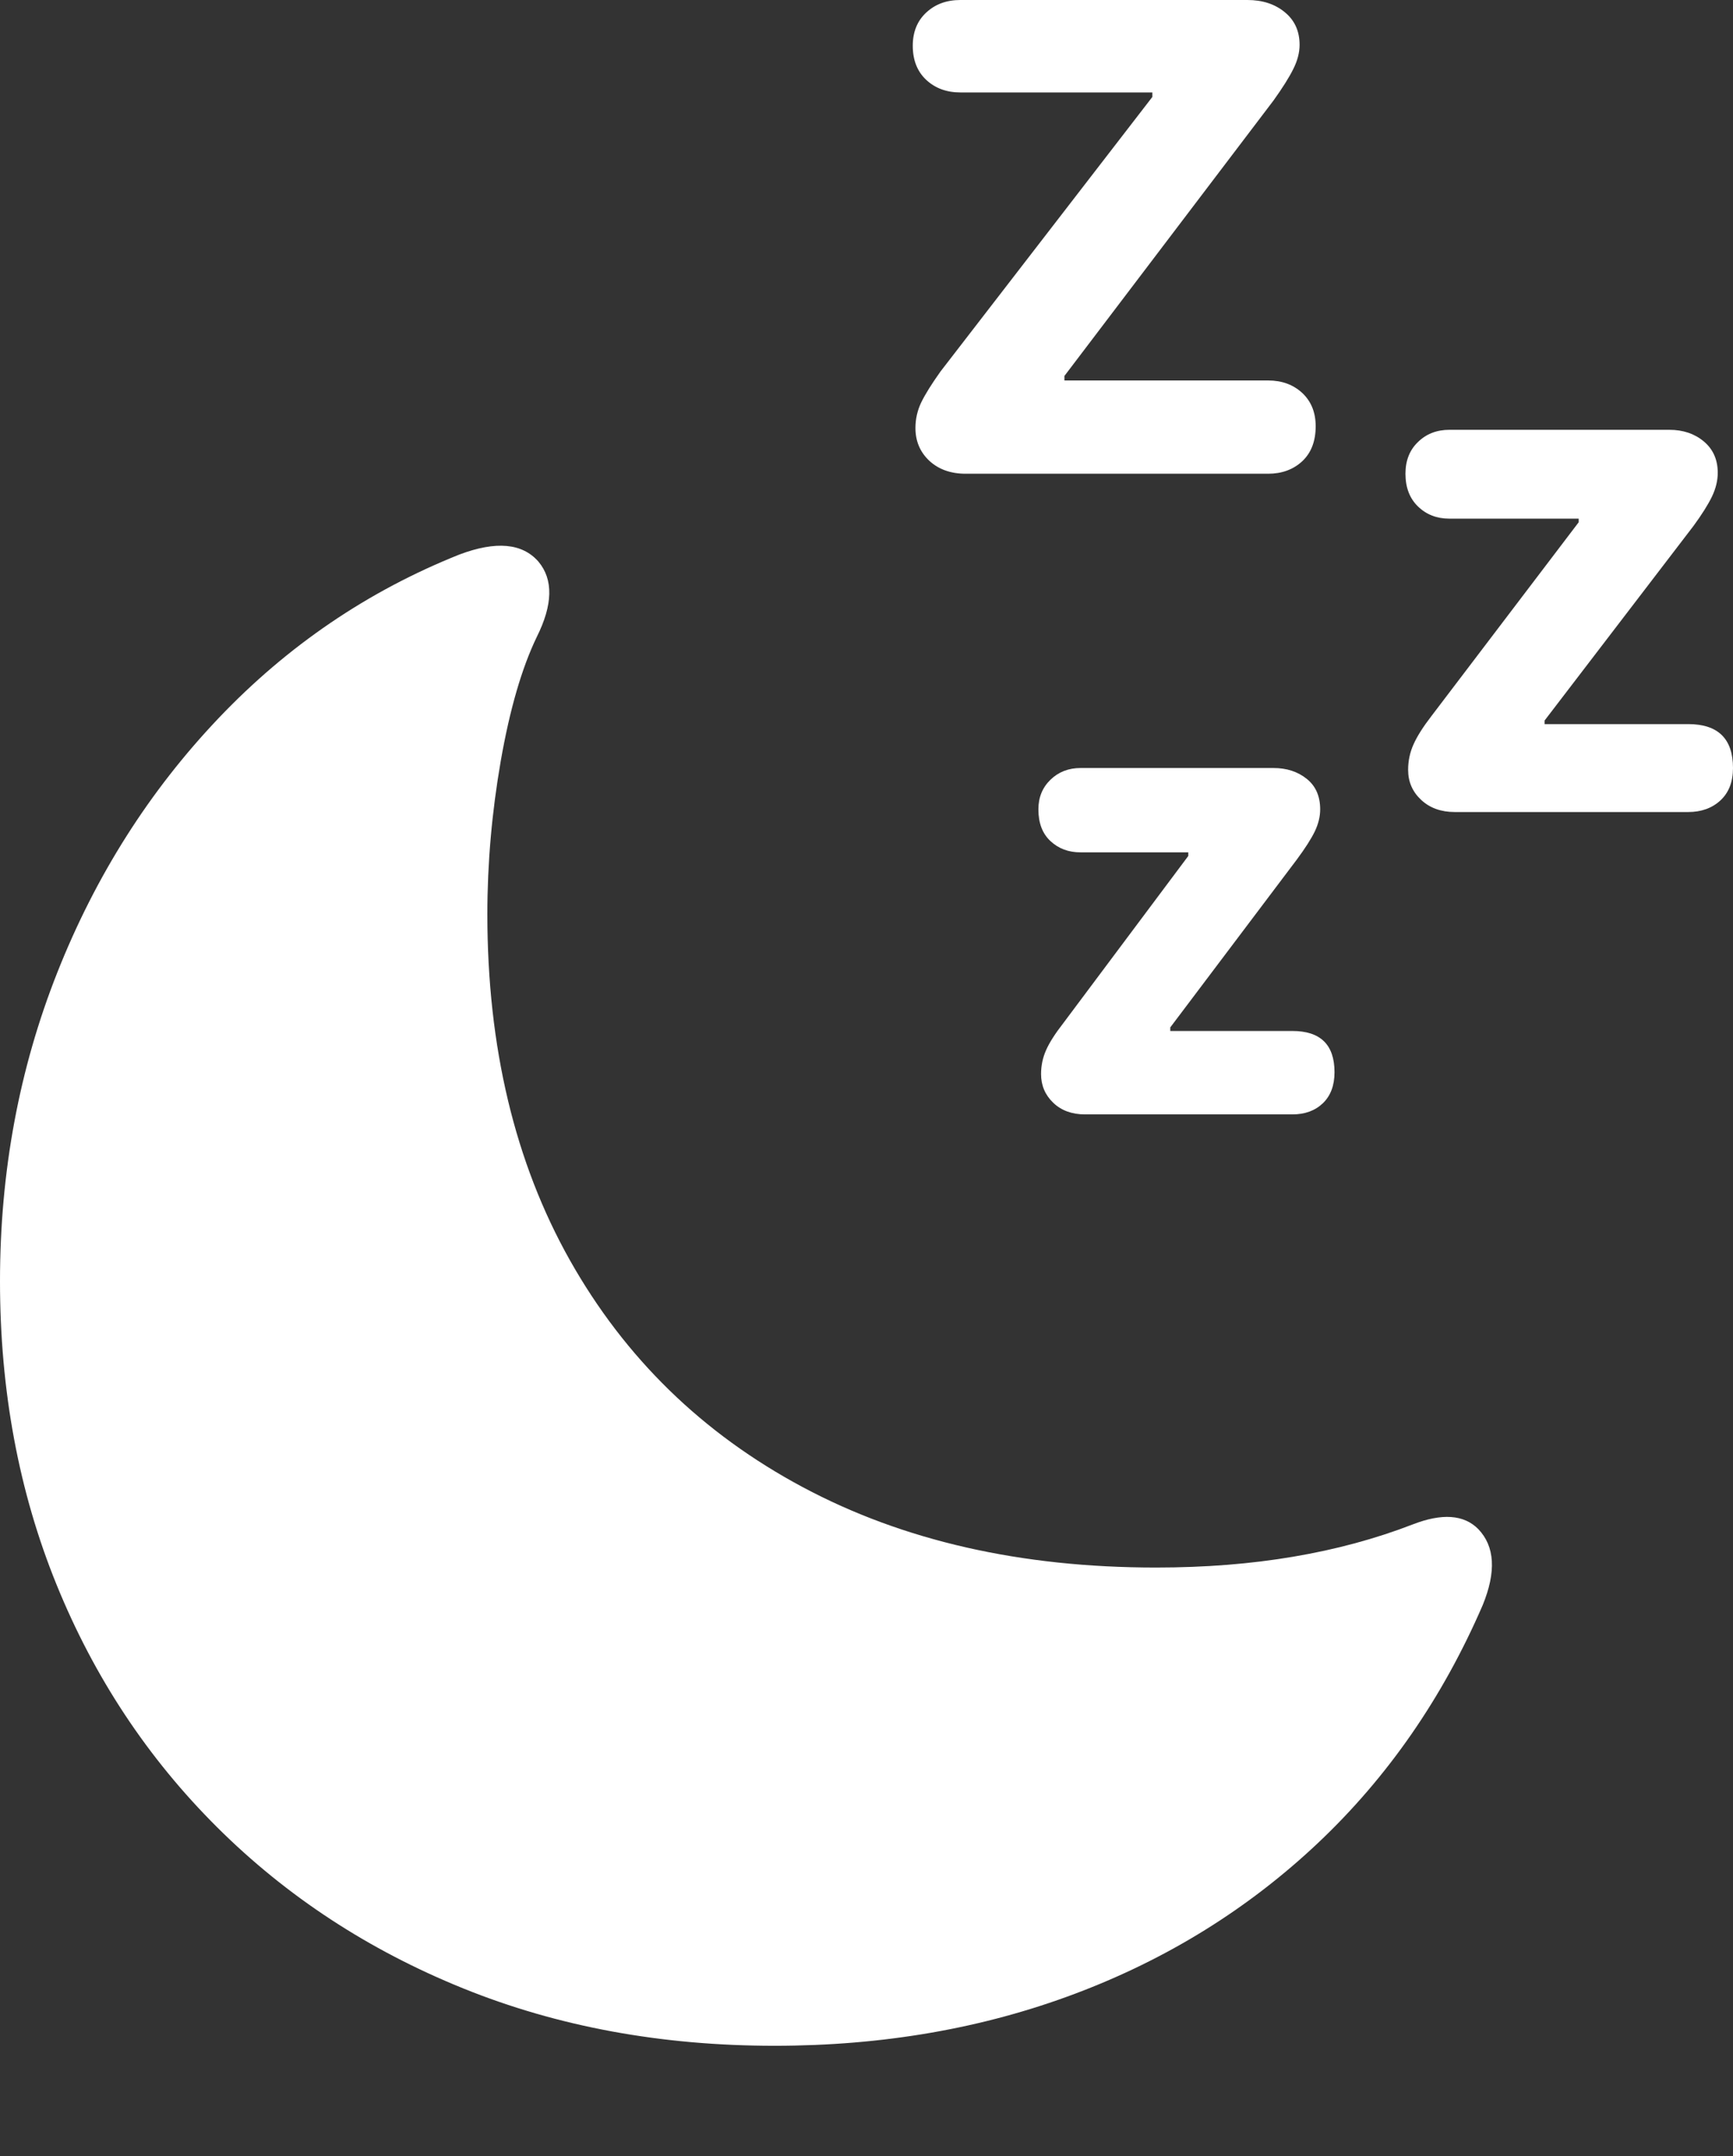 <?xml version="1.0" encoding="UTF-8"?>
<!--Generator: Apple Native CoreSVG 175.5-->
<!DOCTYPE svg
PUBLIC "-//W3C//DTD SVG 1.1//EN"
       "http://www.w3.org/Graphics/SVG/1.1/DTD/svg11.dtd">
<svg version="1.1" xmlns="http://www.w3.org/2000/svg" xmlns:xlink="http://www.w3.org/1999/xlink" width="18.857" height="23.467">
 <rect width="100%" height="100%" fill="#333333" stroke="none"/>
 <g>
  <rect height="23.467" opacity="0" width="18.857" x="0" y="0"/>
  <path d="M8.428 22.266Q10.195 22.266 11.699 21.699Q13.203 21.133 14.341 20.059Q15.479 18.984 16.133 17.471Q16.357 16.924 16.084 16.641Q15.85 16.406 15.371 16.592Q14.766 16.826 14.072 16.943Q13.379 17.061 12.578 17.061Q10.371 17.061 8.735 16.186Q7.1 15.312 6.201 13.716Q5.303 12.119 5.303 9.951Q5.303 9.121 5.449 8.281Q5.596 7.441 5.84 6.934Q6.104 6.406 5.859 6.113Q5.596 5.811 5 6.035Q3.506 6.631 2.378 7.817Q1.25 9.004 0.625 10.581Q0 12.158 0 13.945Q0 15.732 0.615 17.246Q1.23 18.76 2.363 19.888Q3.496 21.016 5.039 21.641Q6.582 22.266 8.428 22.266Z" fill="#ffffff"/>
  <path d="M13.799 4.141L11.582 4.141L11.582 4.092L13.857 1.094Q14.004 0.889 14.072 0.752Q14.141 0.615 14.141 0.488Q14.141 0.264 13.979 0.132Q13.818 0 13.574 0L10.449 0Q10.225 0 10.078 0.137Q9.932 0.273 9.932 0.498Q9.932 0.732 10.078 0.869Q10.225 1.006 10.449 1.006L12.539 1.006L12.539 1.055L10.234 4.043Q10.088 4.248 10.024 4.38Q9.961 4.512 9.961 4.658Q9.961 4.873 10.112 5.015Q10.264 5.156 10.508 5.156L13.799 5.156Q14.023 5.156 14.17 5.02Q14.316 4.883 14.316 4.639Q14.316 4.414 14.17 4.277Q14.023 4.141 13.799 4.141ZM18.369 7.881L16.807 7.881L16.807 7.842L18.428 5.723Q18.564 5.537 18.628 5.405Q18.691 5.273 18.691 5.146Q18.691 4.932 18.54 4.805Q18.389 4.678 18.164 4.678L15.771 4.678Q15.566 4.678 15.43 4.81Q15.293 4.941 15.293 5.156Q15.293 5.381 15.43 5.513Q15.566 5.645 15.771 5.645L17.178 5.645L17.178 5.684L15.576 7.793Q15.44 7.969 15.381 8.101Q15.322 8.232 15.322 8.379Q15.322 8.574 15.464 8.706Q15.605 8.838 15.83 8.838L18.369 8.838Q18.584 8.838 18.721 8.711Q18.857 8.584 18.857 8.359Q18.857 7.881 18.369 7.881ZM14.062 11.221L12.734 11.221L12.734 11.182L14.111 9.355Q14.248 9.17 14.307 9.048Q14.365 8.926 14.365 8.809Q14.365 8.594 14.219 8.477Q14.072 8.359 13.857 8.359L11.758 8.359Q11.562 8.359 11.431 8.486Q11.299 8.613 11.299 8.809Q11.299 9.033 11.431 9.155Q11.562 9.277 11.758 9.277L12.93 9.277L12.93 9.316L11.572 11.133Q11.435 11.309 11.382 11.431Q11.328 11.553 11.328 11.69Q11.328 11.875 11.46 12.002Q11.592 12.129 11.807 12.129L14.062 12.129Q14.268 12.129 14.395 12.007Q14.521 11.885 14.521 11.67Q14.521 11.221 14.062 11.221Z" fill="#ffffff"/>
 </g>
</svg>
